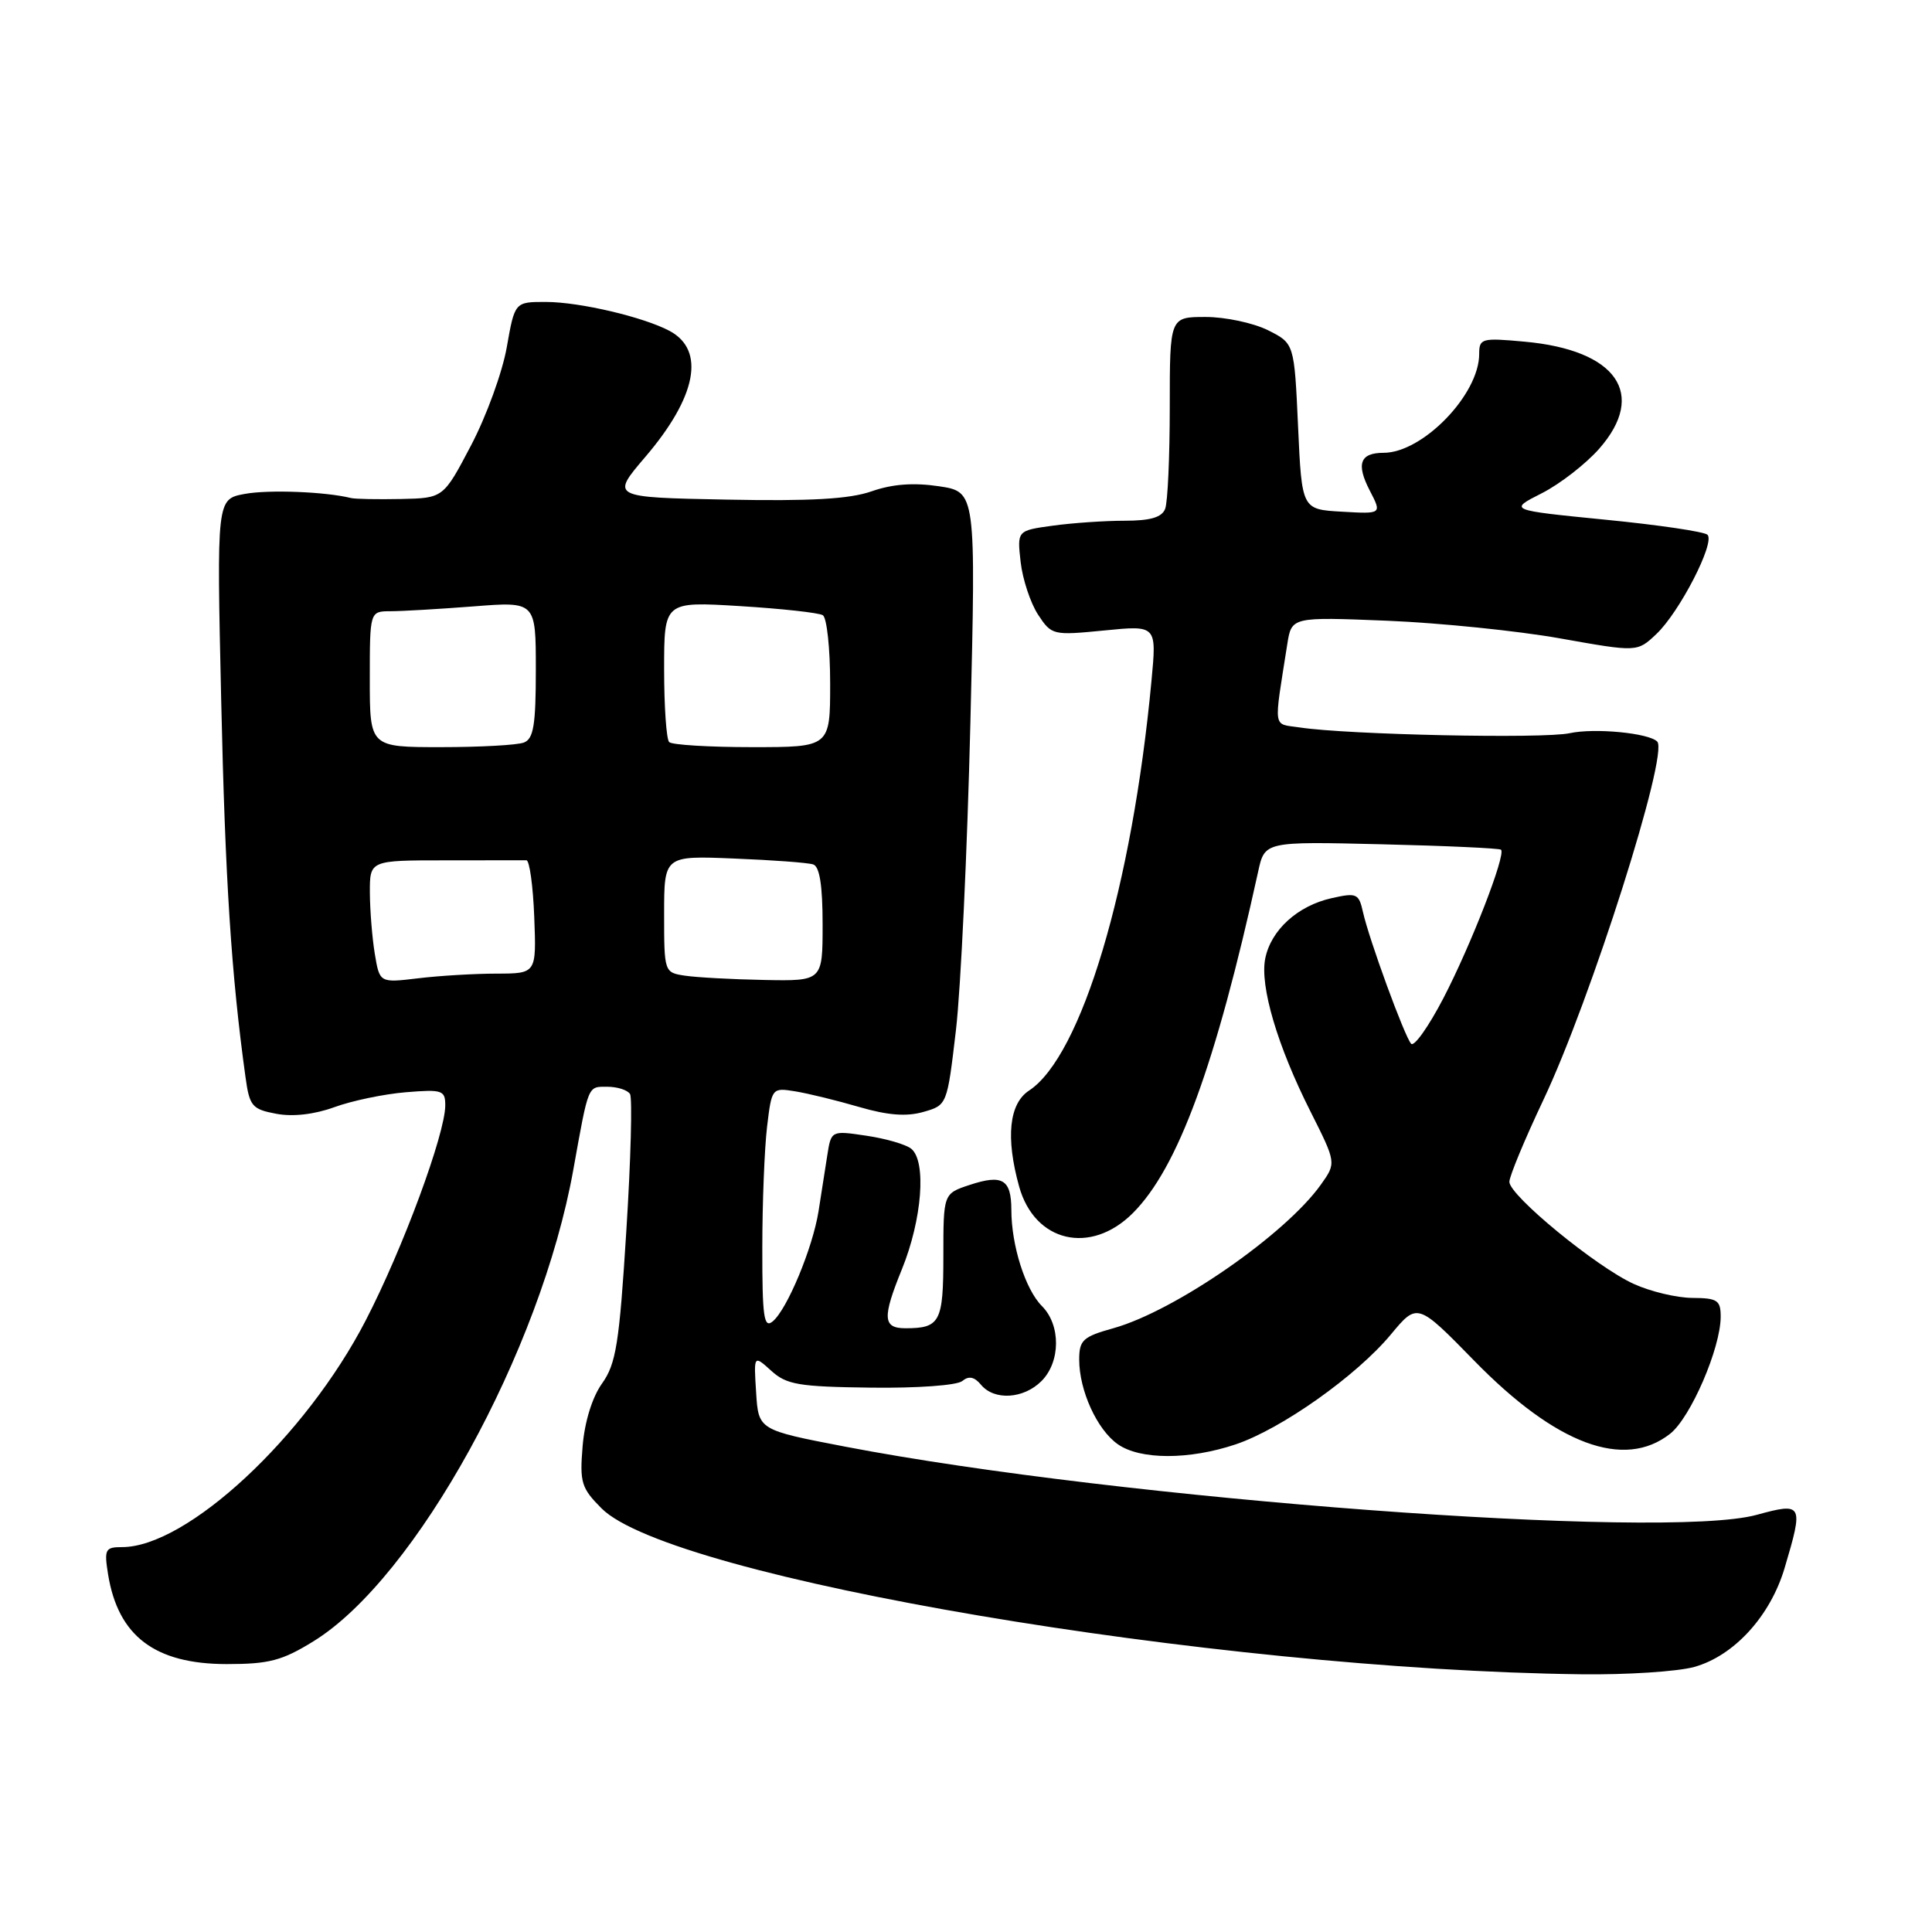 <?xml version="1.0" encoding="UTF-8" standalone="no"?>
<!DOCTYPE svg PUBLIC "-//W3C//DTD SVG 1.1//EN" "http://www.w3.org/Graphics/SVG/1.1/DTD/svg11.dtd" >
<svg xmlns="http://www.w3.org/2000/svg" xmlns:xlink="http://www.w3.org/1999/xlink" version="1.1" viewBox="0 0 256 256">
 <g >
 <path fill="currentColor"
d=" M 224.49 220.88 C 229.76 219.42 234.58 214.14 236.47 207.77 C 239.00 199.26 238.89 199.05 232.75 200.73 C 220.47 204.08 148.49 198.69 112.00 191.69 C 100.50 189.48 100.50 189.48 100.19 184.50 C 99.87 179.53 99.87 179.53 102.19 181.63 C 104.22 183.48 105.83 183.75 115.39 183.87 C 121.53 183.95 126.82 183.57 127.51 182.99 C 128.37 182.28 129.11 182.43 129.99 183.49 C 131.75 185.61 135.63 185.37 138.00 183.00 C 140.54 180.46 140.58 175.58 138.06 173.06 C 135.87 170.87 134.01 165.04 134.01 160.31 C 134.00 156.27 132.83 155.57 128.48 157.01 C 125.00 158.16 125.00 158.16 125.00 166.47 C 125.00 175.18 124.57 176.00 119.98 176.00 C 116.97 176.00 116.89 174.61 119.52 168.15 C 122.18 161.59 122.78 153.89 120.75 152.22 C 120.06 151.65 117.39 150.87 114.81 150.49 C 110.13 149.79 110.13 149.79 109.61 153.15 C 109.33 154.99 108.81 158.30 108.46 160.50 C 107.69 165.35 104.30 173.51 102.39 175.09 C 101.22 176.06 101.00 174.54 101.01 165.37 C 101.01 159.39 101.30 152.16 101.64 149.30 C 102.26 144.14 102.29 144.11 105.38 144.61 C 107.10 144.89 110.90 145.82 113.84 146.68 C 117.61 147.78 120.10 147.98 122.34 147.34 C 125.50 146.44 125.50 146.44 126.67 136.47 C 127.31 130.99 128.17 112.70 128.58 95.84 C 129.32 65.17 129.32 65.17 124.41 64.43 C 121.05 63.93 118.24 64.14 115.50 65.10 C 112.57 66.13 107.41 66.42 96.22 66.20 C 80.93 65.90 80.93 65.90 85.51 60.54 C 92.31 52.58 93.50 46.41 88.73 43.85 C 85.28 42.01 76.83 40.02 72.36 40.01 C 68.21 40.00 68.21 40.00 67.15 46.01 C 66.57 49.32 64.44 55.17 62.42 59.01 C 58.75 66.00 58.75 66.00 53.13 66.12 C 50.03 66.18 47.05 66.13 46.50 65.99 C 43.10 65.15 35.56 64.86 32.41 65.45 C 28.71 66.14 28.71 66.14 29.31 92.82 C 29.84 116.61 30.65 129.17 32.53 142.72 C 33.06 146.58 33.40 146.98 36.60 147.58 C 38.79 148.00 41.65 147.67 44.29 146.71 C 46.61 145.86 50.86 144.97 53.75 144.73 C 58.60 144.33 59.00 144.46 59.00 146.46 C 59.00 150.23 53.37 165.48 48.46 174.96 C 40.50 190.38 24.78 205.00 16.17 205.00 C 13.94 205.00 13.79 205.29 14.32 208.61 C 15.65 216.80 20.53 220.49 30.03 220.50 C 35.65 220.50 37.38 220.05 41.55 217.47 C 55.08 209.12 71.66 179.02 75.97 154.98 C 78.01 143.62 77.86 144.00 80.46 144.00 C 81.79 144.00 83.15 144.43 83.48 144.96 C 83.80 145.49 83.59 153.66 82.99 163.12 C 82.06 178.04 81.63 180.71 79.78 183.31 C 78.47 185.14 77.47 188.39 77.20 191.62 C 76.80 196.44 77.03 197.18 79.71 199.87 C 88.92 209.08 160.81 221.25 209.50 221.85 C 215.55 221.93 222.29 221.49 224.49 220.88 Z  M 163.72 191.39 C 169.79 189.35 179.76 182.29 184.30 176.82 C 187.81 172.60 187.81 172.60 195.37 180.33 C 206.20 191.42 215.21 194.77 221.30 189.98 C 224.02 187.84 228.00 178.62 228.00 174.46 C 228.00 172.29 227.56 172.00 224.25 171.98 C 222.19 171.97 218.70 171.14 216.49 170.13 C 211.54 167.89 200.00 158.41 200.00 156.60 C 200.00 155.87 202.02 151.00 204.49 145.78 C 210.78 132.51 221.16 99.83 219.59 98.26 C 218.45 97.12 211.28 96.44 208.00 97.15 C 204.54 97.91 178.56 97.36 172.21 96.39 C 168.60 95.85 168.76 96.90 170.57 85.37 C 171.14 81.74 171.14 81.74 183.82 82.25 C 190.79 82.54 201.10 83.59 206.72 84.59 C 216.94 86.41 216.94 86.41 219.46 84.03 C 222.52 81.16 227.30 71.89 226.25 70.86 C 225.84 70.45 219.74 69.55 212.69 68.86 C 199.89 67.59 199.89 67.59 204.29 65.36 C 206.71 64.13 210.13 61.47 211.90 59.46 C 218.28 52.20 214.21 46.37 201.99 45.27 C 196.33 44.75 196.00 44.84 196.00 46.91 C 196.00 52.27 188.52 60.00 183.33 60.00 C 180.20 60.00 179.67 61.47 181.51 65.02 C 183.11 68.11 183.11 68.11 177.80 67.80 C 172.50 67.50 172.50 67.50 172.00 56.50 C 171.50 45.50 171.50 45.50 168.00 43.75 C 166.07 42.79 162.36 42.00 159.75 42.00 C 155.00 42.00 155.00 42.00 155.00 53.92 C 155.00 60.47 154.73 66.55 154.39 67.42 C 153.96 68.55 152.44 69.00 149.03 69.00 C 146.42 69.00 142.14 69.29 139.53 69.65 C 134.77 70.30 134.77 70.30 135.24 74.47 C 135.50 76.76 136.54 79.89 137.54 81.43 C 139.34 84.17 139.50 84.21 146.32 83.54 C 153.27 82.85 153.27 82.85 152.58 90.18 C 150.02 117.49 143.30 139.95 136.35 144.51 C 133.71 146.24 133.24 150.74 135.04 157.22 C 137.09 164.60 144.50 166.34 150.10 160.75 C 156.08 154.78 161.08 141.15 166.71 115.50 C 167.58 111.50 167.58 111.50 183.04 111.87 C 191.54 112.07 198.68 112.40 198.89 112.59 C 199.58 113.22 194.91 125.24 191.24 132.30 C 189.29 136.04 187.38 138.74 186.98 138.30 C 186.10 137.31 181.40 124.46 180.60 120.85 C 180.05 118.39 179.77 118.26 176.41 119.02 C 171.93 120.03 168.40 123.25 167.65 127.01 C 166.92 130.66 169.26 138.59 173.65 147.29 C 177.07 154.09 177.07 154.09 175.03 156.96 C 170.31 163.59 155.70 173.70 147.55 175.99 C 143.49 177.12 143.00 177.57 143.00 180.16 C 143.00 184.25 145.37 189.45 148.12 191.37 C 151.08 193.45 157.58 193.45 163.72 191.39 Z  M 49.66 126.37 C 49.31 124.24 49.02 120.59 49.01 118.25 C 49.00 114.00 49.00 114.00 59.00 114.00 C 64.50 114.00 69.34 114.00 69.75 113.99 C 70.16 113.99 70.63 117.36 70.79 121.49 C 71.08 129.00 71.08 129.00 65.79 129.01 C 62.88 129.01 58.21 129.29 55.40 129.63 C 50.30 130.24 50.30 130.24 49.66 126.37 Z  M 90.75 129.28 C 88.02 128.87 88.00 128.80 88.00 121.13 C 88.00 113.38 88.00 113.38 97.25 113.76 C 102.34 113.96 107.06 114.31 107.75 114.54 C 108.60 114.81 109.00 117.32 109.00 122.47 C 109.00 130.00 109.00 130.00 101.25 129.85 C 96.99 129.77 92.26 129.51 90.75 129.28 Z  M 49.00 90.00 C 49.00 81.00 49.00 81.00 51.75 80.99 C 53.26 80.99 58.21 80.70 62.75 80.35 C 71.00 79.70 71.00 79.70 71.00 88.74 C 71.00 96.07 70.70 97.90 69.42 98.39 C 68.55 98.73 63.60 99.00 58.42 99.00 C 49.00 99.00 49.00 99.00 49.00 90.00 Z  M 88.67 98.33 C 88.30 97.97 88.00 93.62 88.00 88.68 C 88.00 79.70 88.00 79.70 98.03 80.31 C 103.55 80.65 108.50 81.19 109.03 81.52 C 109.56 81.85 110.00 85.92 110.00 90.56 C 110.00 99.00 110.00 99.00 99.67 99.00 C 93.98 99.00 89.03 98.70 88.67 98.33 Z "/>
</g>
</svg>